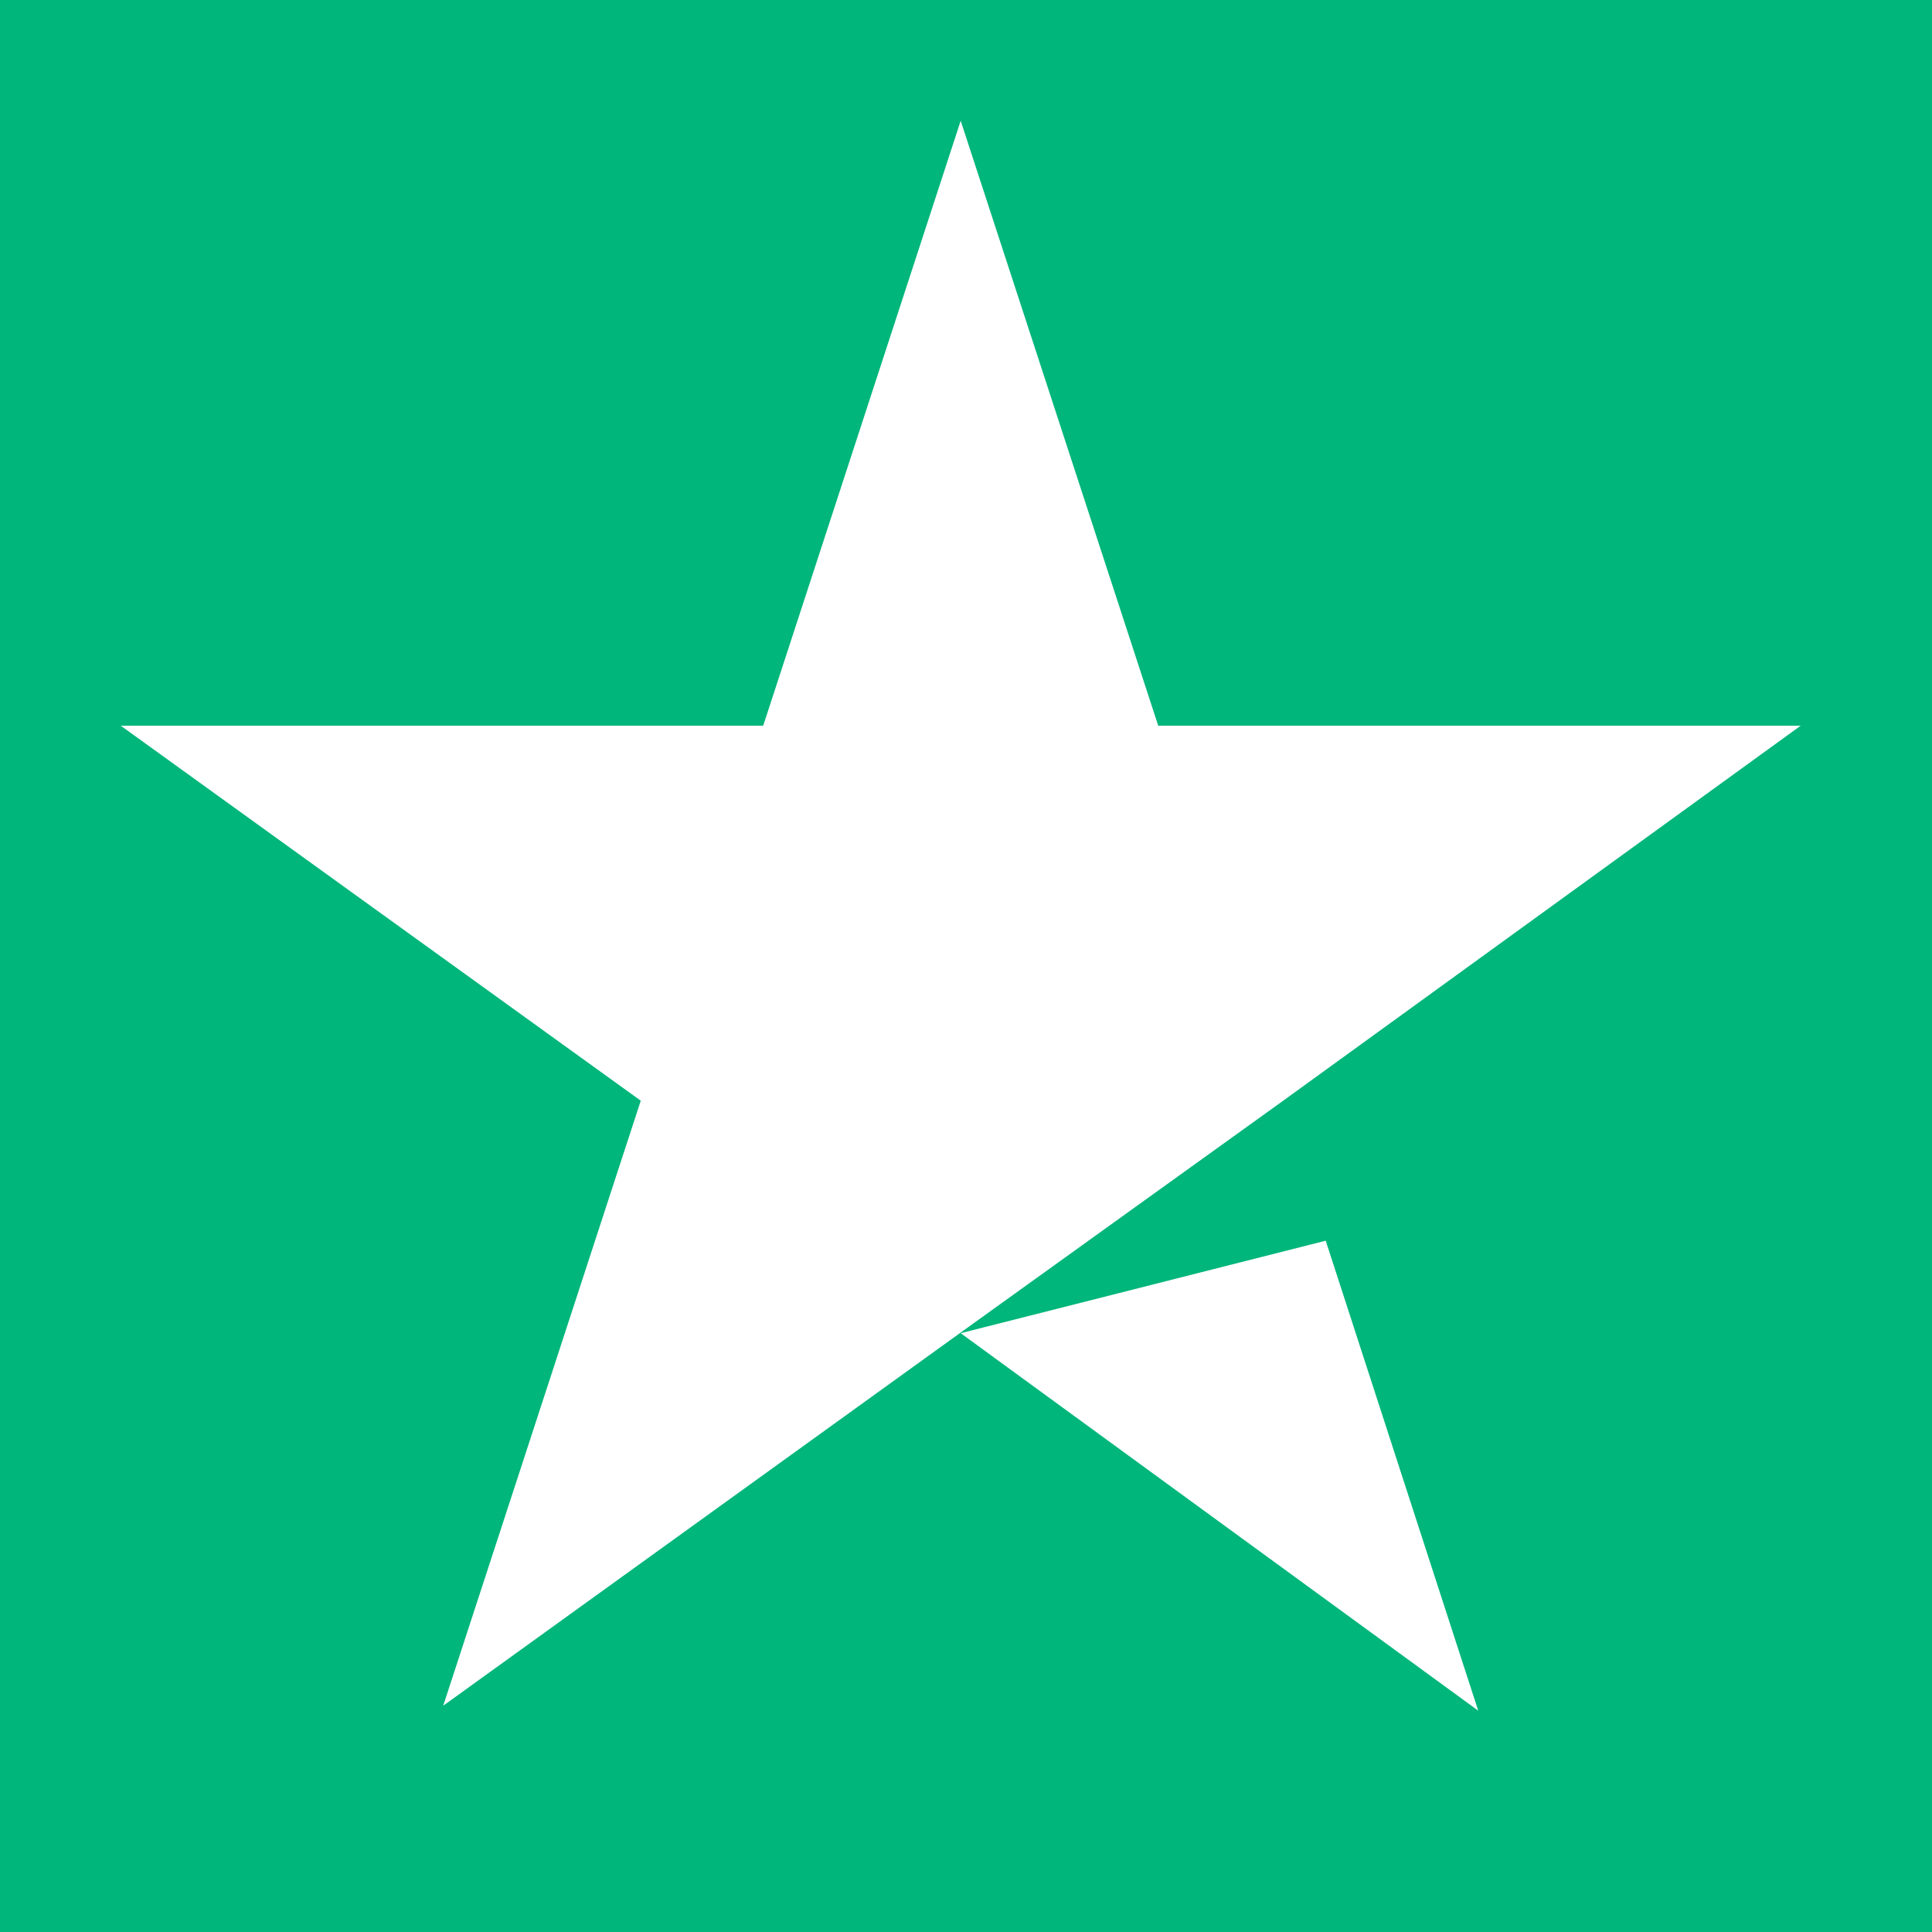 <svg width="32" height="32" viewBox="0 0 32 32" fill="none" xmlns="http://www.w3.org/2000/svg">
<rect width="32" height="32" fill="#00B67A"/>
<path d="M15.912 22.082L21.958 20.55L24.484 28.334L15.912 22.082ZM29.825 12.02H19.184L15.912 2L12.641 12.02H2L10.613 18.231L7.341 28.252L15.954 22.041L21.254 18.231L29.825 12.02Z" fill="white"/>
</svg>
